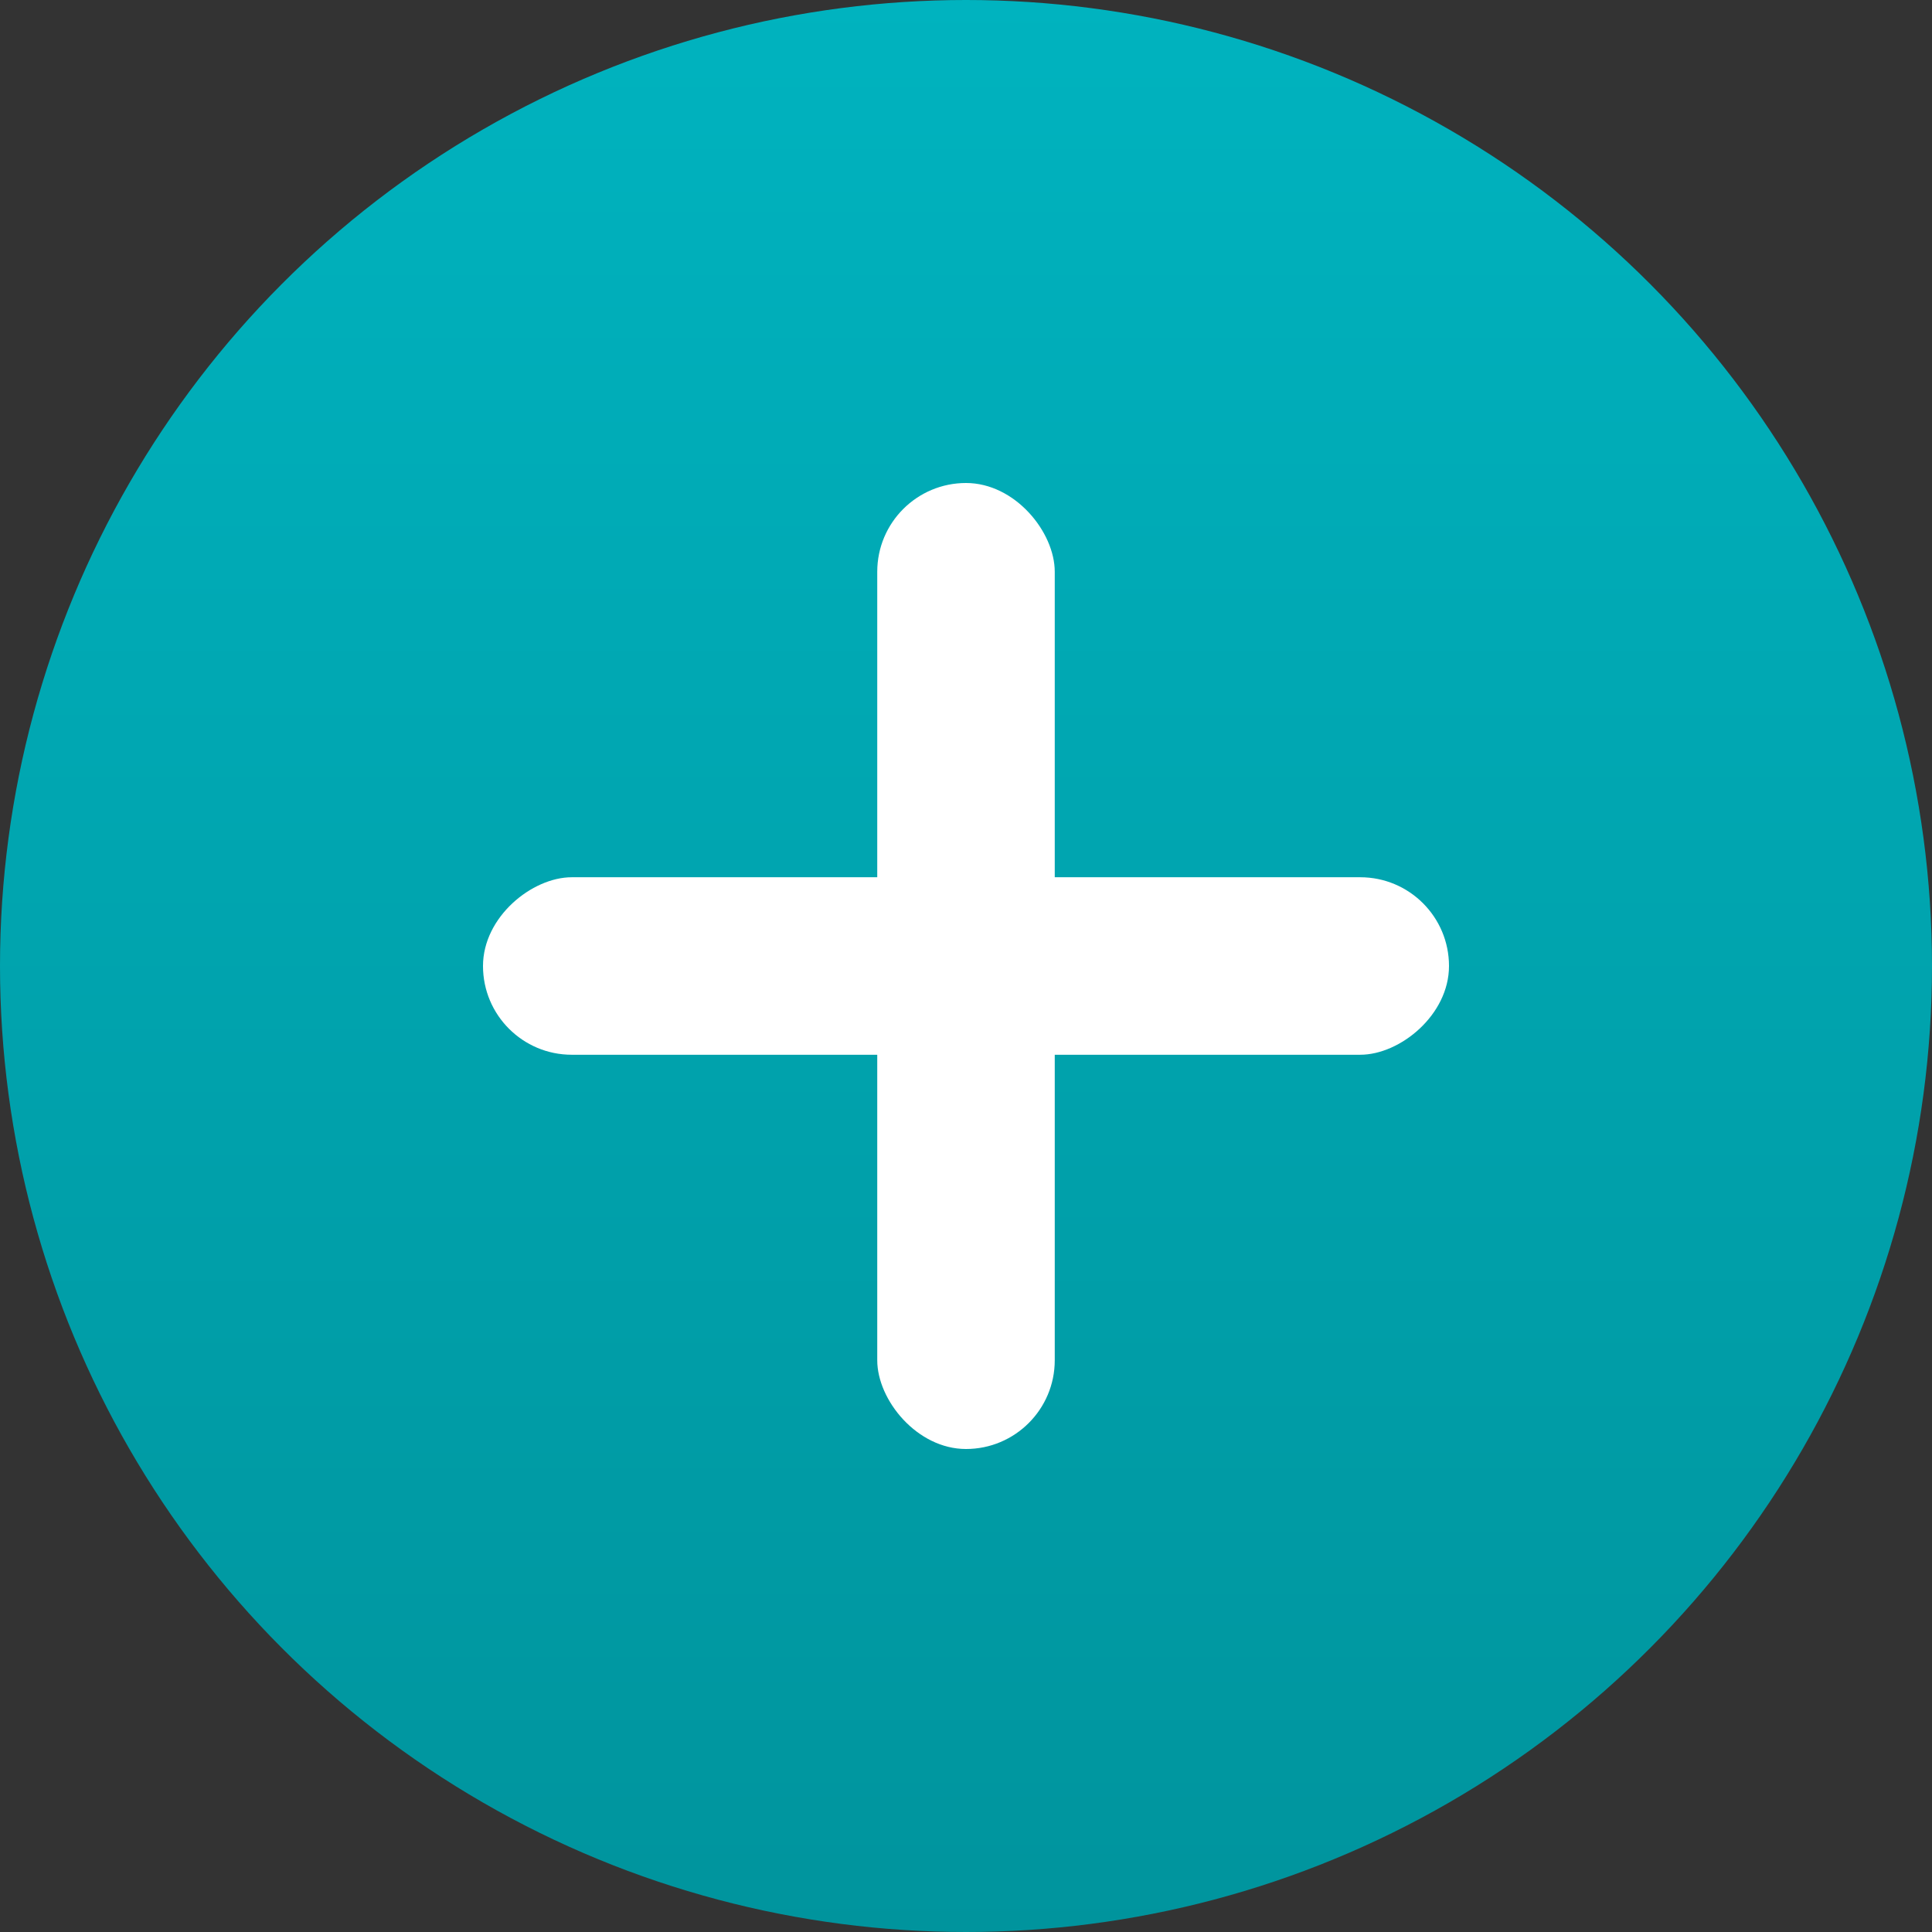 <svg xmlns="http://www.w3.org/2000/svg" xmlns:xlink="http://www.w3.org/1999/xlink" width="32" height="32" viewBox="0 0 32 32">
  <rect x="0" y="0" width="32" height="32" fill="#333333" stroke="none"/>
  <defs>
    <linearGradient id="linear-gradient" x1="0.5" x2="0.5" y2="1" gradientUnits="objectBoundingBox">
      <stop offset="0" stop-color="#00b3bf"/>
      <stop offset="1" stop-color="#00949d"/>
    </linearGradient>
  </defs>
  <g id="Group_7426" data-name="Group 7426" transform="translate(-518 -496)">
    <circle id="Ellipse_36" data-name="Ellipse 36" cx="16" cy="16" r="16" transform="translate(518 496)" fill="url(#linear-gradient)"/>
    <g id="Group_7425" data-name="Group 7425" transform="translate(984 457)">
      <rect id="Rectangle_1865" data-name="Rectangle 1865" width="2.94" height="16" rx="1.47" transform="translate(-451.47 47)" fill="#fff"/>
      <rect id="Rectangle_1866" data-name="Rectangle 1866" width="2.94" height="16" rx="1.47" transform="translate(-458 56.47) rotate(-90)" fill="#fff"/>
    </g>
  </g>
</svg>
